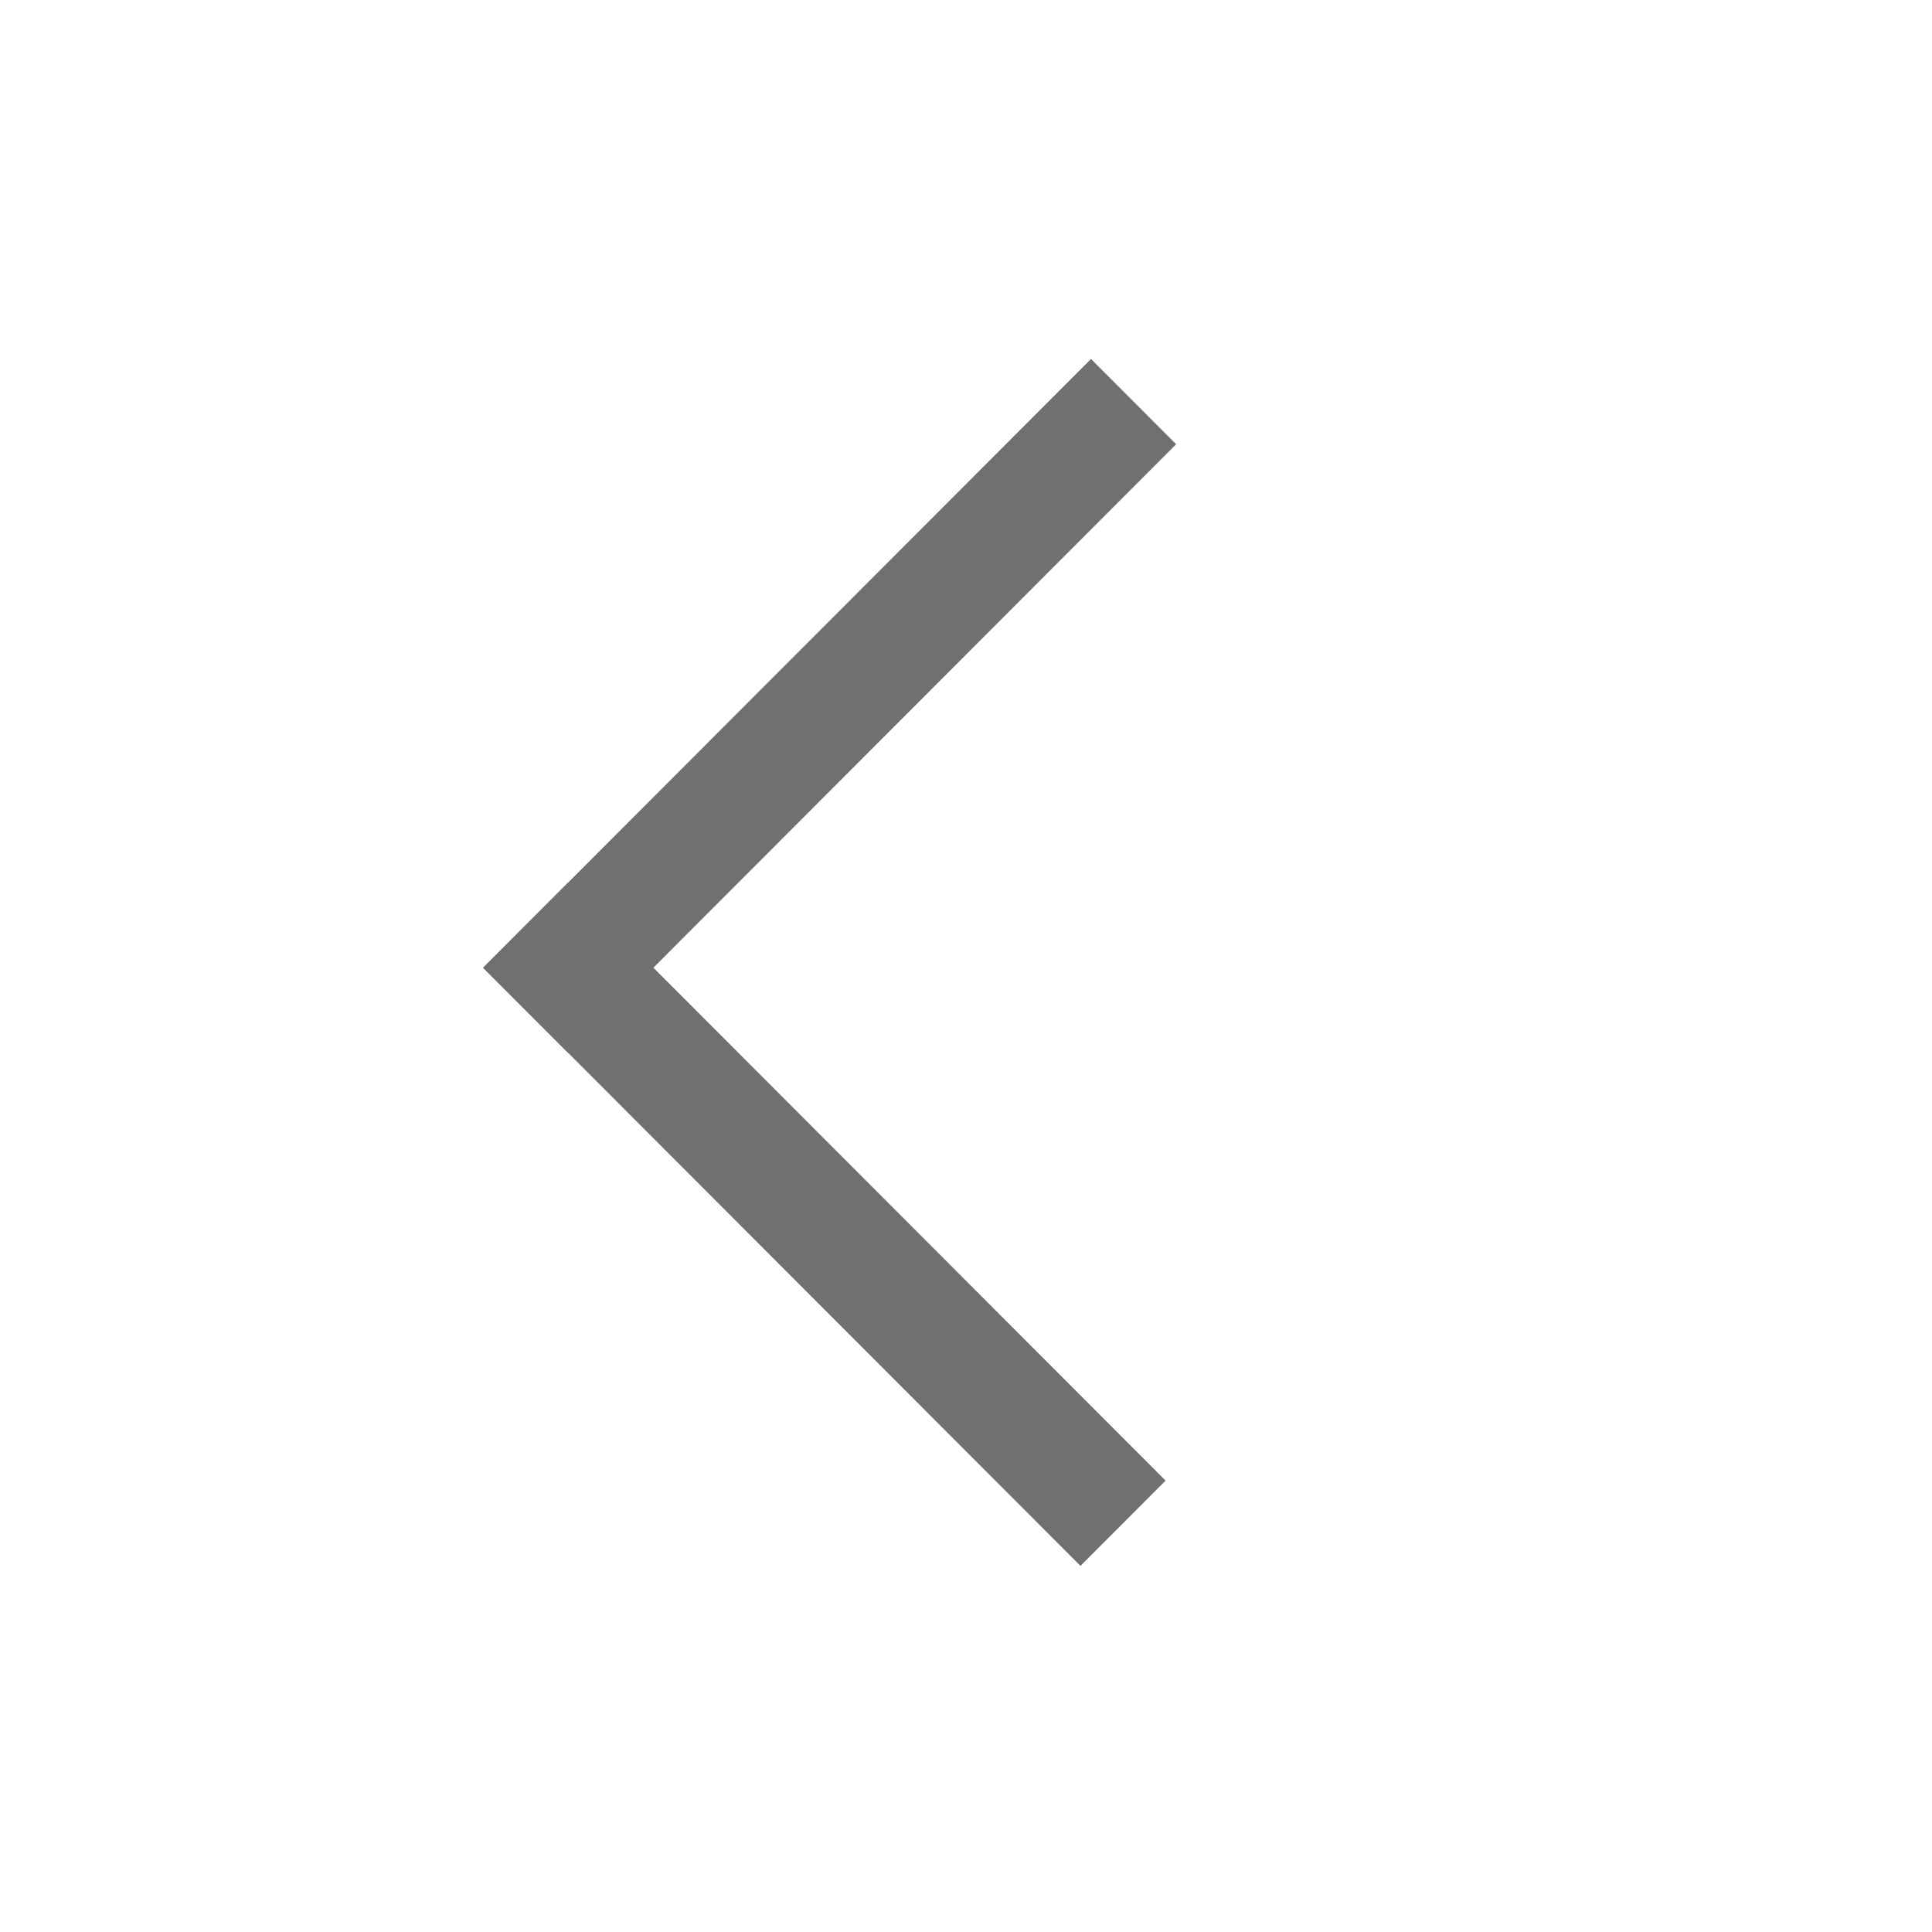 <?xml version="1.0" standalone="no"?><!DOCTYPE svg PUBLIC "-//W3C//DTD SVG 1.1//EN" "http://www.w3.org/Graphics/SVG/1.1/DTD/svg11.dtd"><svg t="1597322523655" class="icon" viewBox="0 0 1024 1024" version="1.1" xmlns="http://www.w3.org/2000/svg" p-id="2512" xmlns:xlink="http://www.w3.org/1999/xlink" width="200" height="200"><defs><style type="text/css"></style></defs><path d="M256.05 512.904l322.21-322.646 45.119 45.204-322.21 322.646z" p-id="2513" fill="#707070"></path><path d="M301.189 467.719l316.599 317.035-45.12 45.203-316.599-317.035z" p-id="2514" fill="#707070"></path></svg>